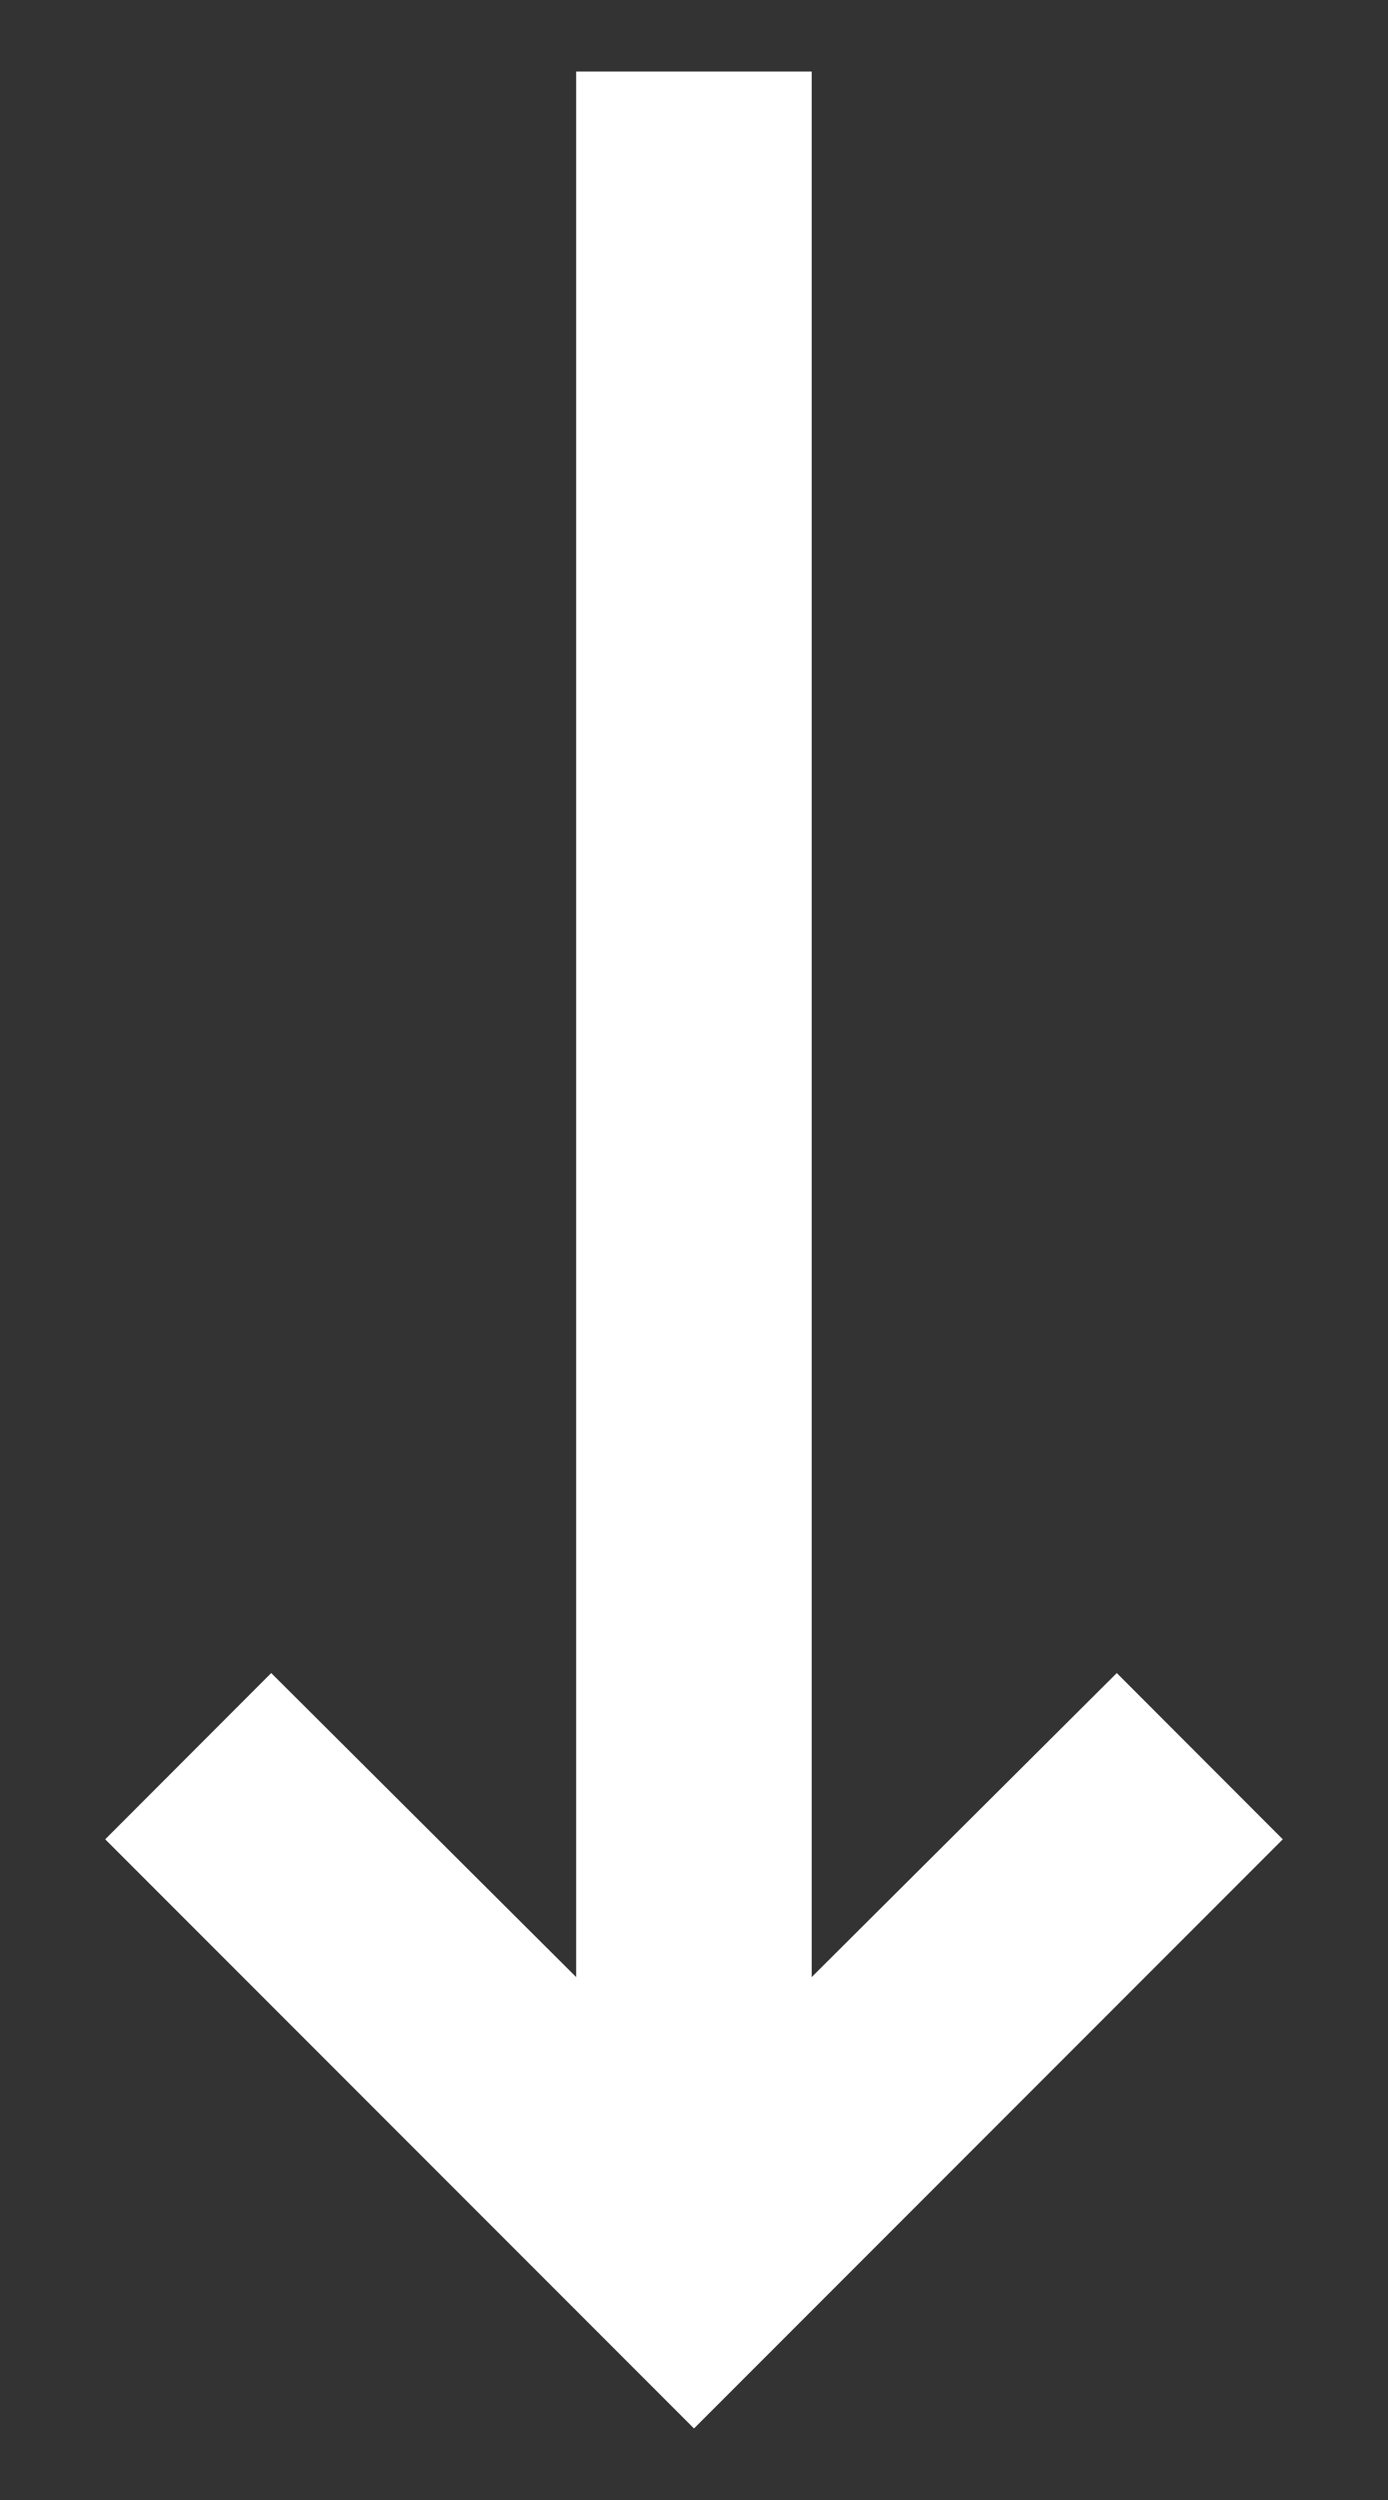 <svg width="10" height="18" viewBox="0 0 10 18" fill="none" xmlns="http://www.w3.org/2000/svg">
<rect x="0" y="0" width="10" height="18" fill="#333333" stroke="none"/>
<path d="M4.151 14.235L1.954 12.046L0.758 13.243L5 17.485L9.242 13.243L8.046 12.046L5.848 14.235L5.848 0.515L4.151 0.515L4.151 14.235Z" fill="white"/>
</svg>
